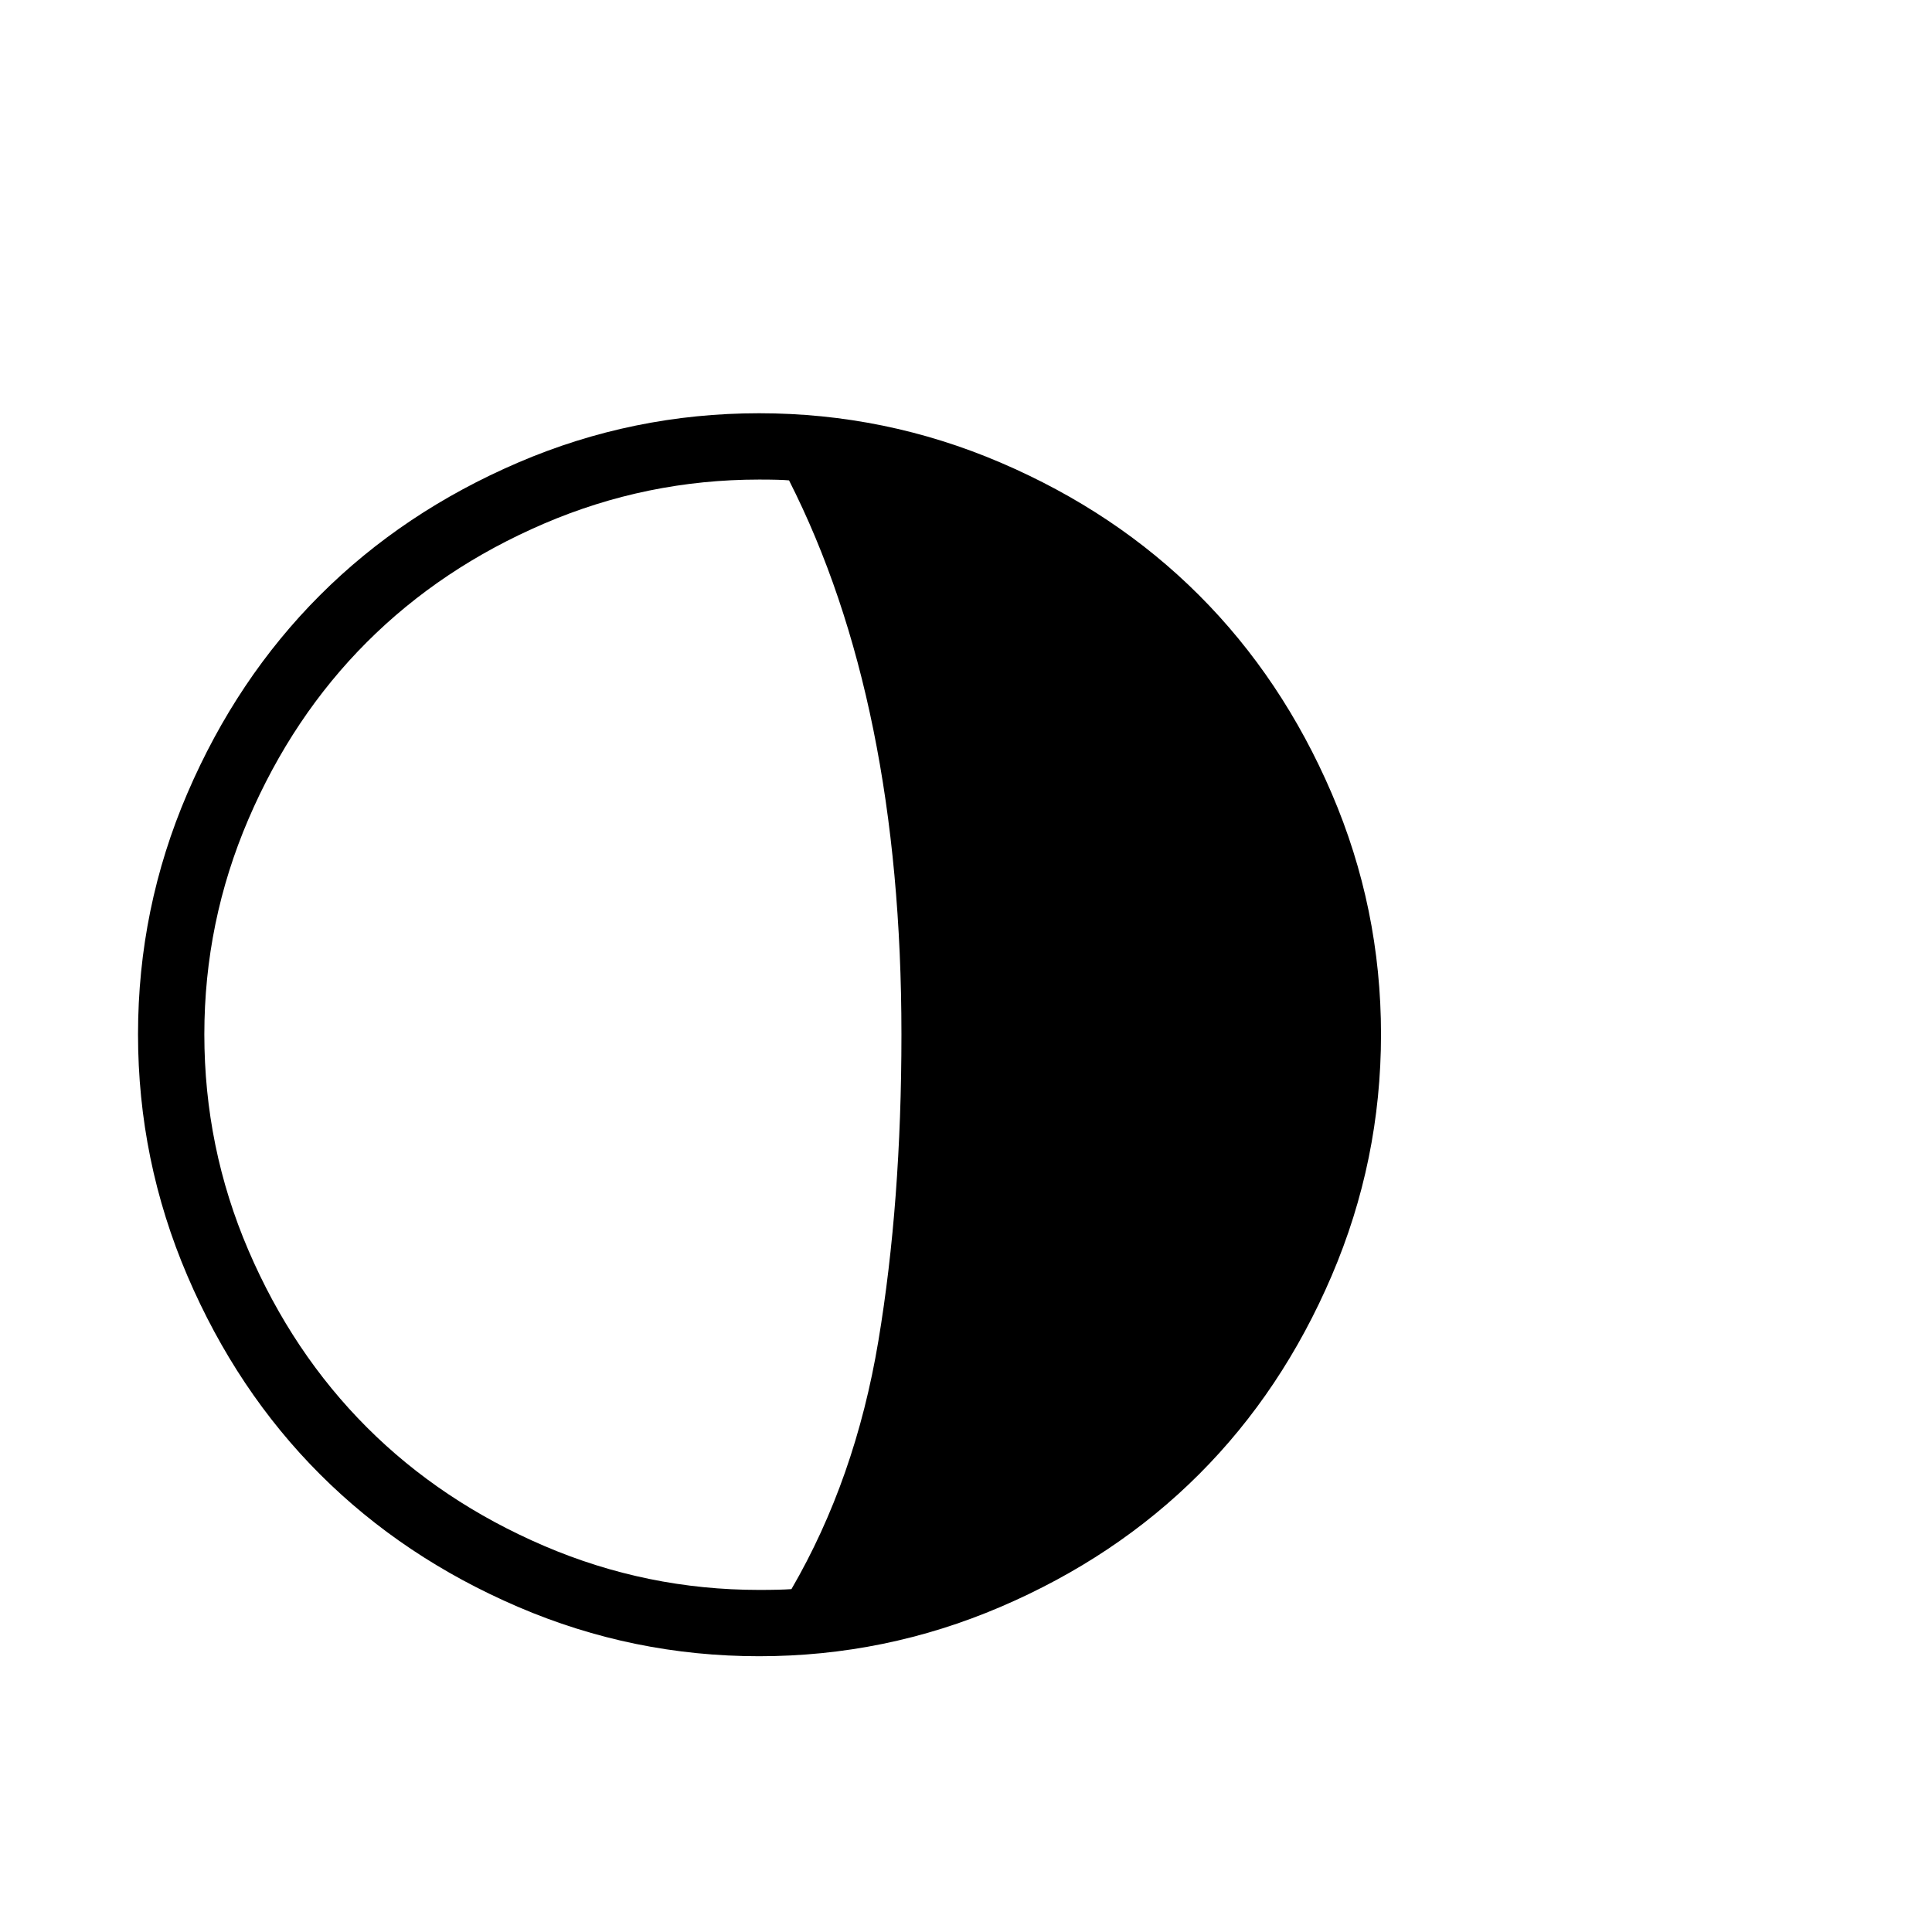 <svg viewBox="0 0 2389 2389" xmlns="http://www.w3.org/2000/svg"><path d="M170.667 1279q0-156 61-298t164-245 245-164 298-61 298.5 61 245.5 164 164 245 61 298-61 298.5-164 245.5-245.5 164-298.5 61-298-61-245-164-164-245.5-61-298.5zm82 0q0 140 54.5 267t146.5 219 219 146.5 266 54.5q27 0 40-1 79-136 107.5-307t28.5-379q0-411-139-685-11-1-37-1-139 0-266 54.5t-219 146.5-146.5 219-54.5 266z"/></svg>